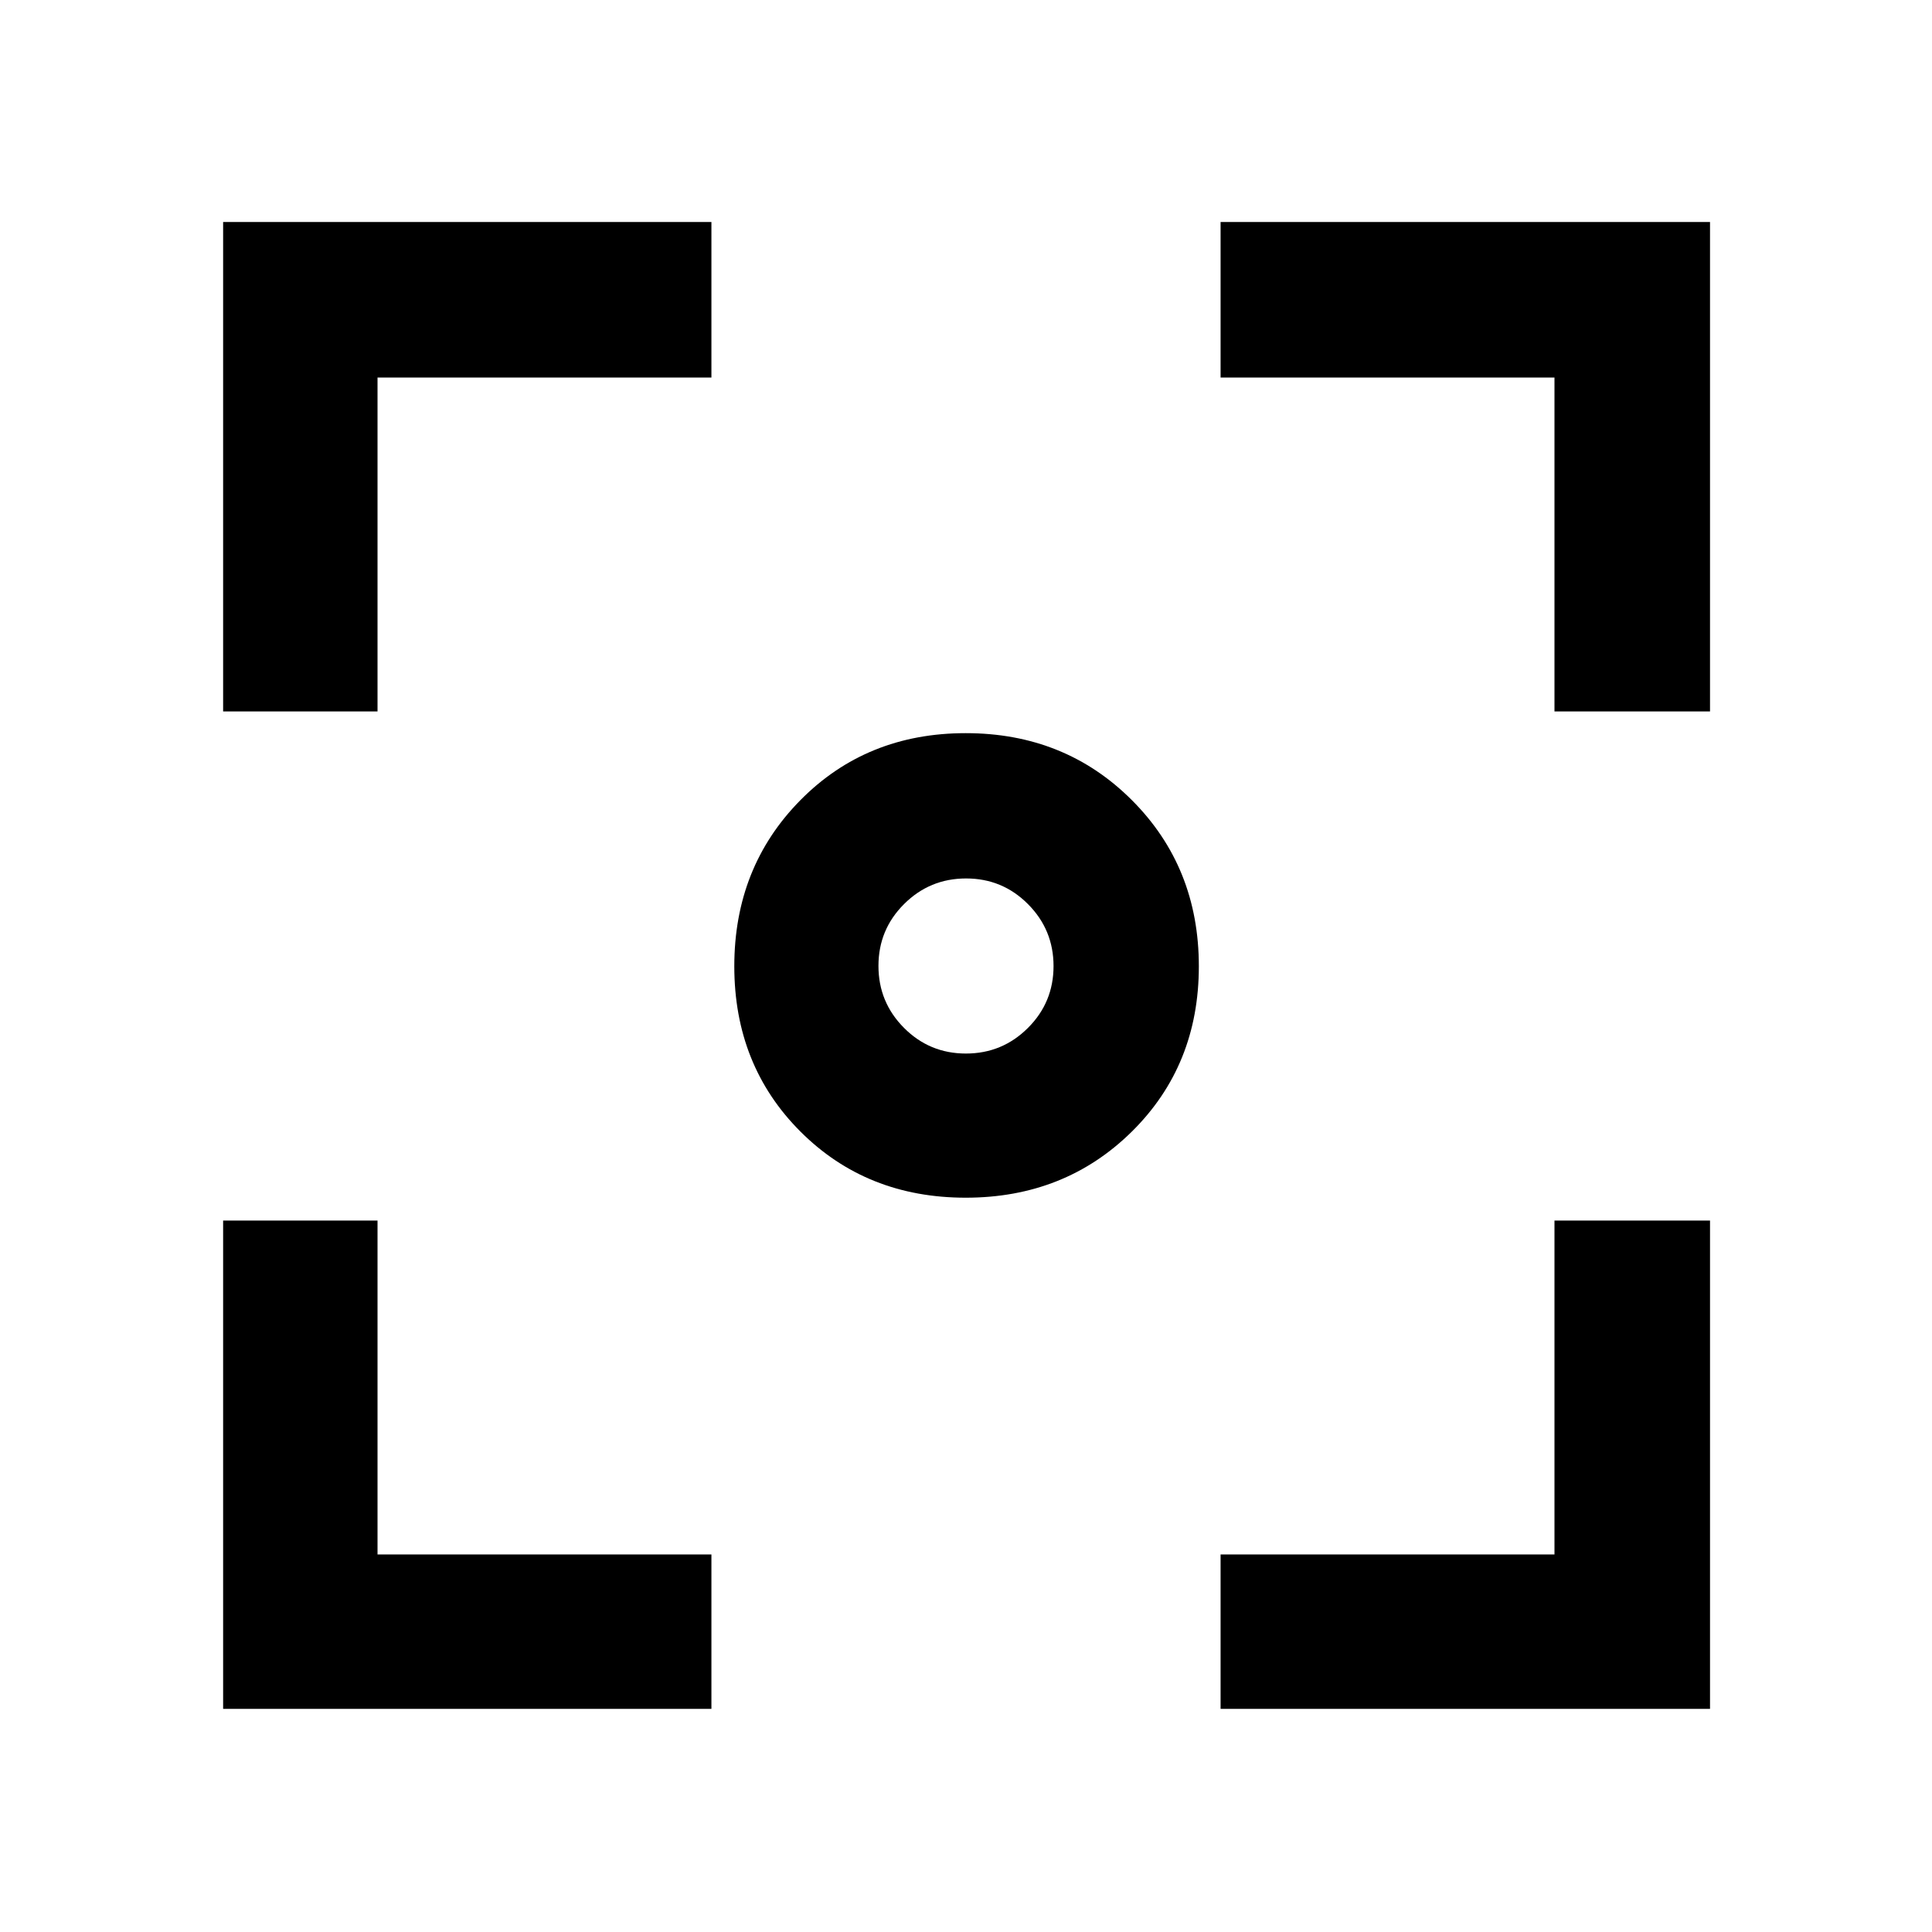 <svg xmlns="http://www.w3.org/2000/svg" height="48" viewBox="0 -960 960 960" width="48"><path d="M110.87-110.87V-353.5h76.72v165.91H353.5v76.72H110.87Zm495.63 0v-76.72h165.91V-353.5h77.29v242.63H606.5ZM110.87-606.5v-243.2H353.5v77.29H187.59v165.91h-76.72Zm661.54 0v-165.91H606.5v-77.29h243.2v243.2h-77.29ZM479.87-364.87q-49.27 0-82.14-32.86-32.86-32.87-32.86-82.14t32.86-82.55q32.87-33.28 82.14-33.28t82.55 33.28q33.28 33.28 33.28 82.55 0 49.27-33.28 82.14-33.28 32.86-82.55 32.86Zm.08-71.63q18.05 0 30.8-12.7 12.75-12.69 12.75-30.75 0-18.05-12.7-30.8-12.69-12.75-30.75-12.75-18.05 0-30.8 12.7-12.75 12.69-12.75 30.75 0 18.05 12.7 30.8 12.69 12.75 30.75 12.75Z"/></svg>